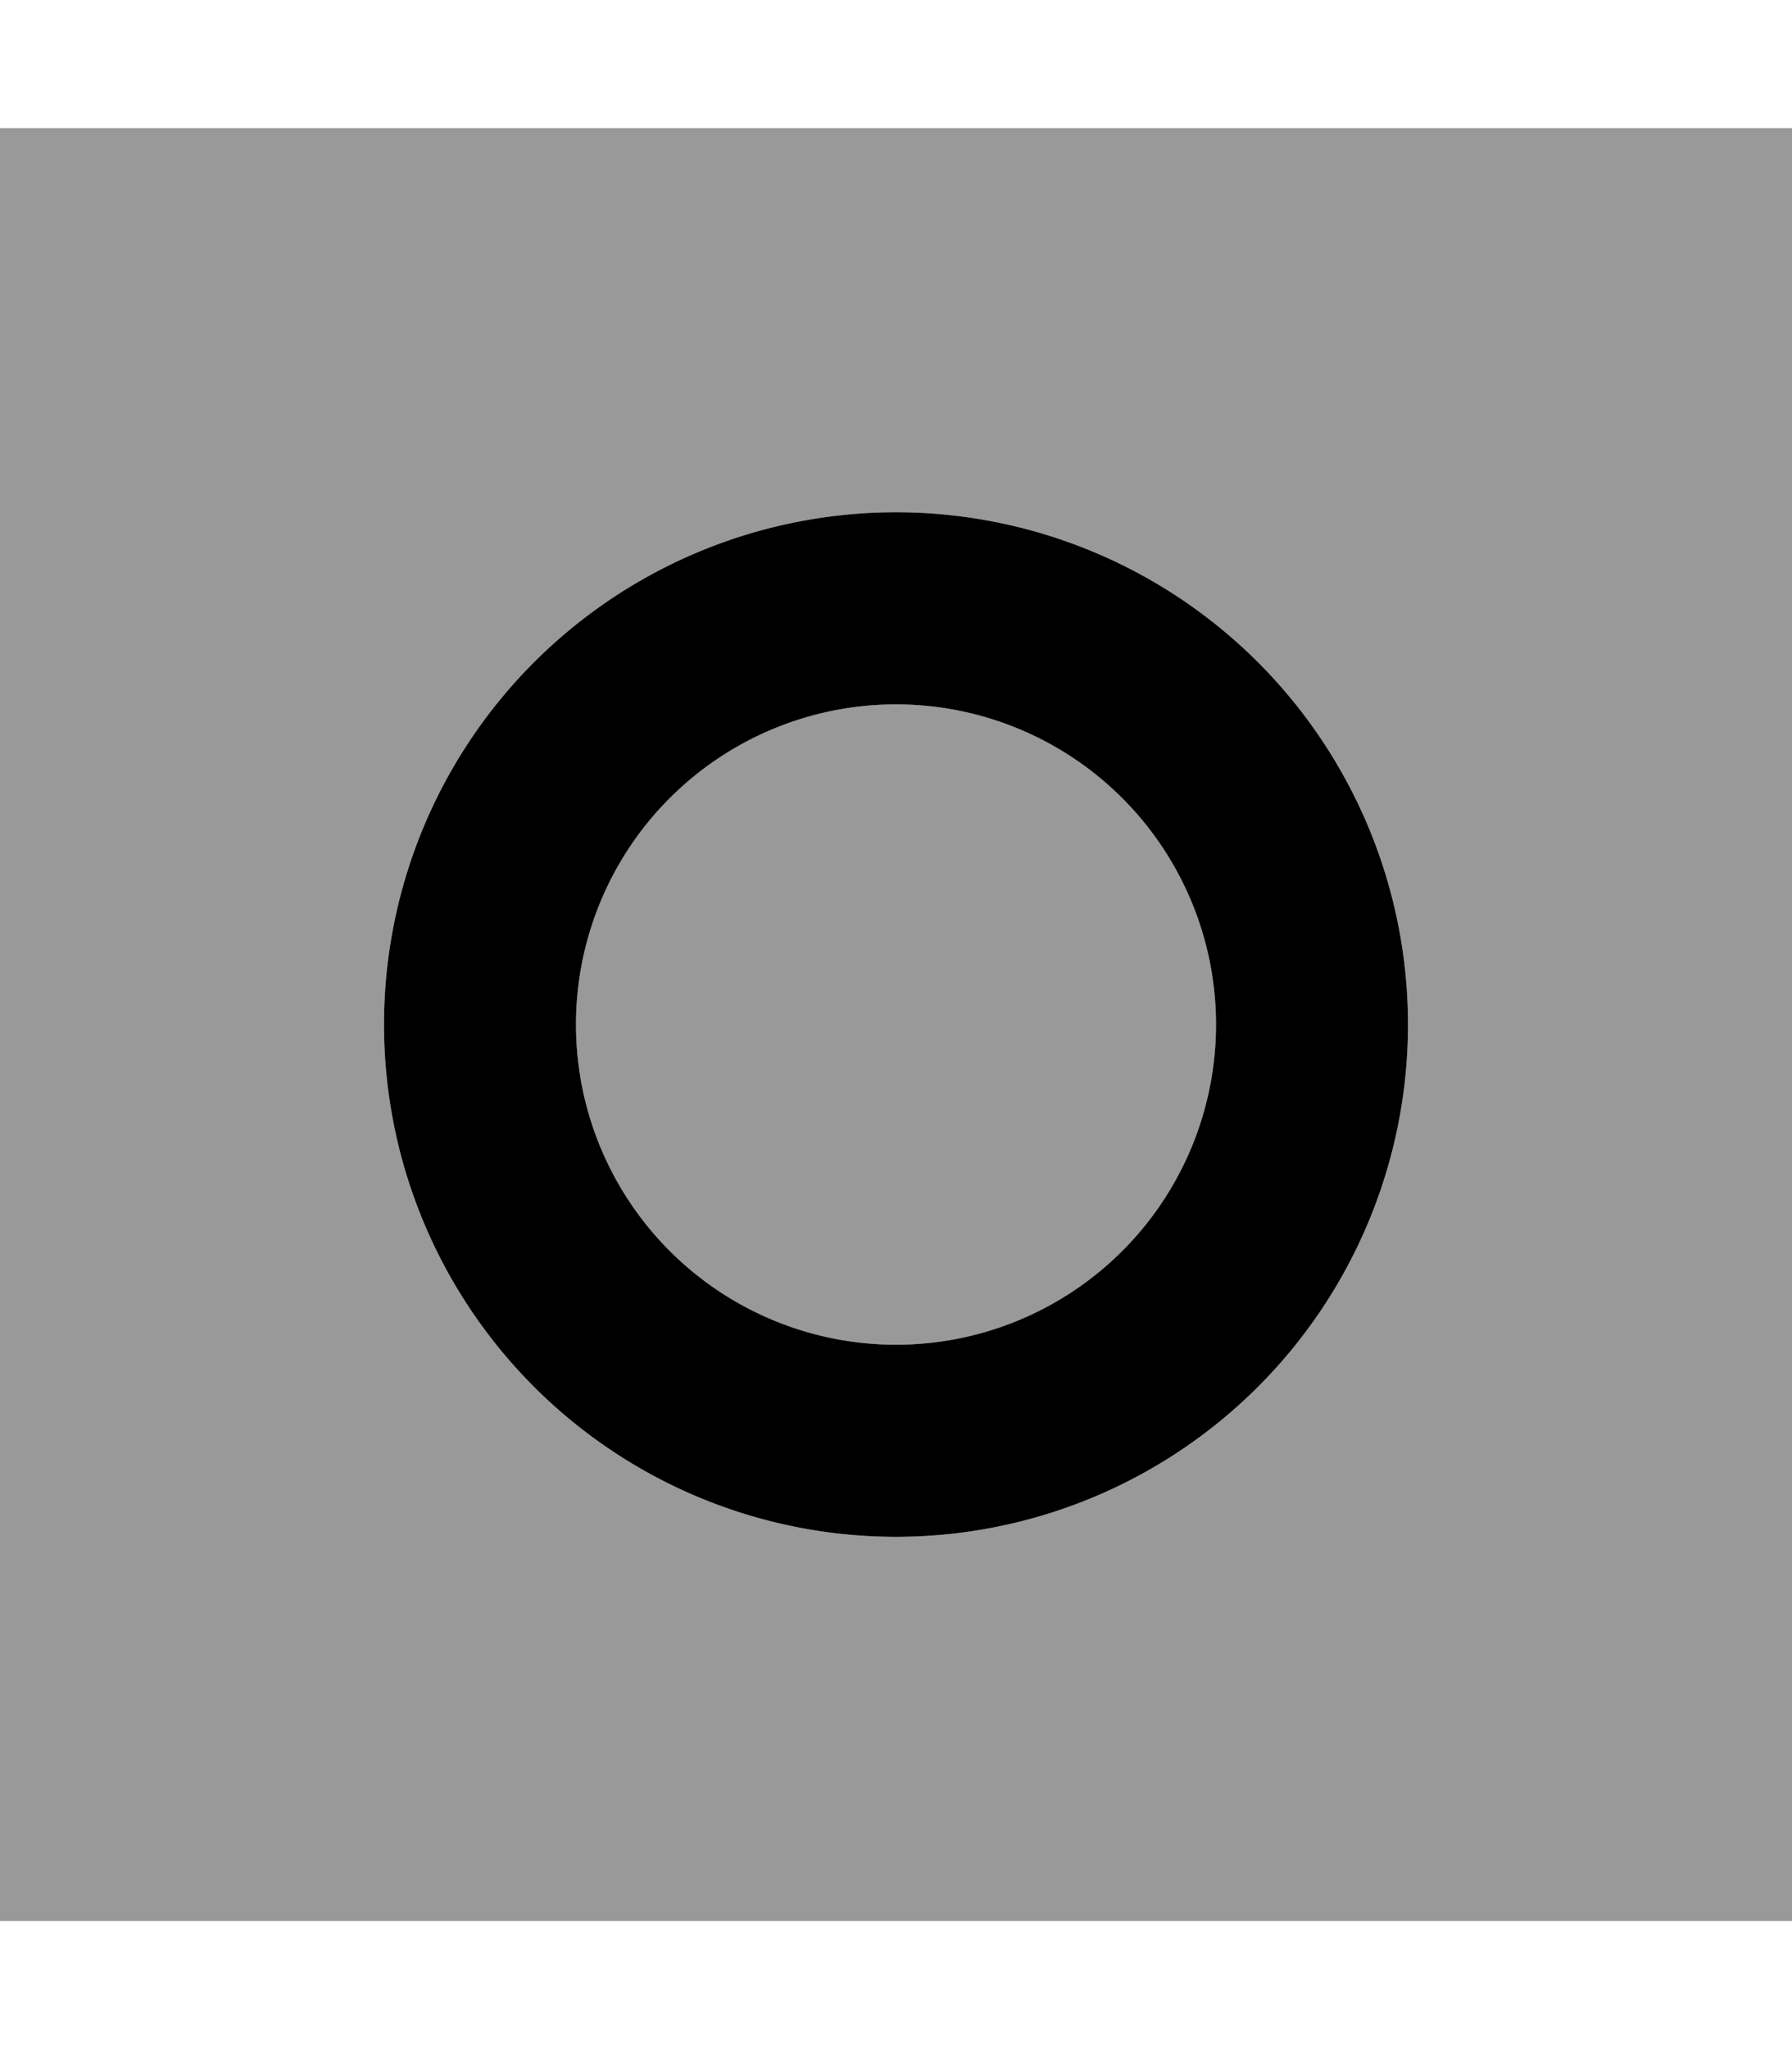 <svg fill="currentColor" xmlns="http://www.w3.org/2000/svg" viewBox="0 0 448 512"><!--! Font Awesome Pro 6.7.2 by @fontawesome - https://fontawesome.com License - https://fontawesome.com/license (Commercial License) Copyright 2024 Fonticons, Inc. --><defs><style>.fa-secondary{opacity:.4}</style></defs><path class="fa-secondary" d="M0 32L0 480l448 0 0-448L0 32zM352 256A128 128 0 1 1 96 256a128 128 0 1 1 256 0zm-208 0a80 80 0 1 0 160 0 80 80 0 1 0 -160 0z"/><path class="fa-primary" d="M224 176a80 80 0 1 0 0 160 80 80 0 1 0 0-160zm128 80A128 128 0 1 1 96 256a128 128 0 1 1 256 0z"/></svg>